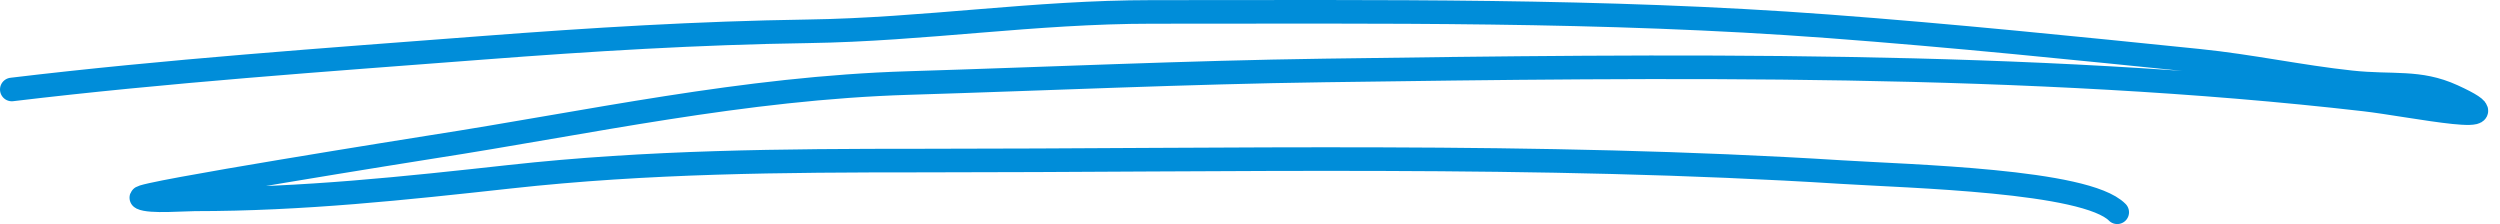 <svg width="212" height="19" viewBox="0 0 212 19" fill="none" xmlns="http://www.w3.org/2000/svg">
<path d="M1 7.588C14.071 6.021 27.602 5.076 40.915 4.056C50.13 3.35 59.192 2.794 68.521 2.655C78.387 2.509 87.684 1.011 97.68 1.011C116.984 1.011 135.922 0.797 155.043 2.229C165.631 3.023 176.013 4.086 186.473 5.152C190.857 5.599 195.047 6.514 199.379 6.979C202.929 7.359 205.115 6.828 207.984 8.136C214.171 10.957 204.512 8.9 200.514 8.44C172.073 5.168 141.398 5.568 112.319 5.974C100.573 6.138 88.797 6.683 77.065 7.04C63.036 7.466 49.926 10.394 36.613 12.459C36.092 12.54 11.375 16.466 11.995 16.782C12.711 17.147 15.615 16.904 16.536 16.904C25.646 16.904 34.371 15.962 43.245 14.986C54.978 13.695 66.334 13.616 78.201 13.616C104.124 13.616 130.409 12.973 156.118 14.59C161.957 14.957 176.888 15.296 179.541 18" stroke="#008DD9" stroke-width="2" stroke-linecap="round"/>
</svg>
